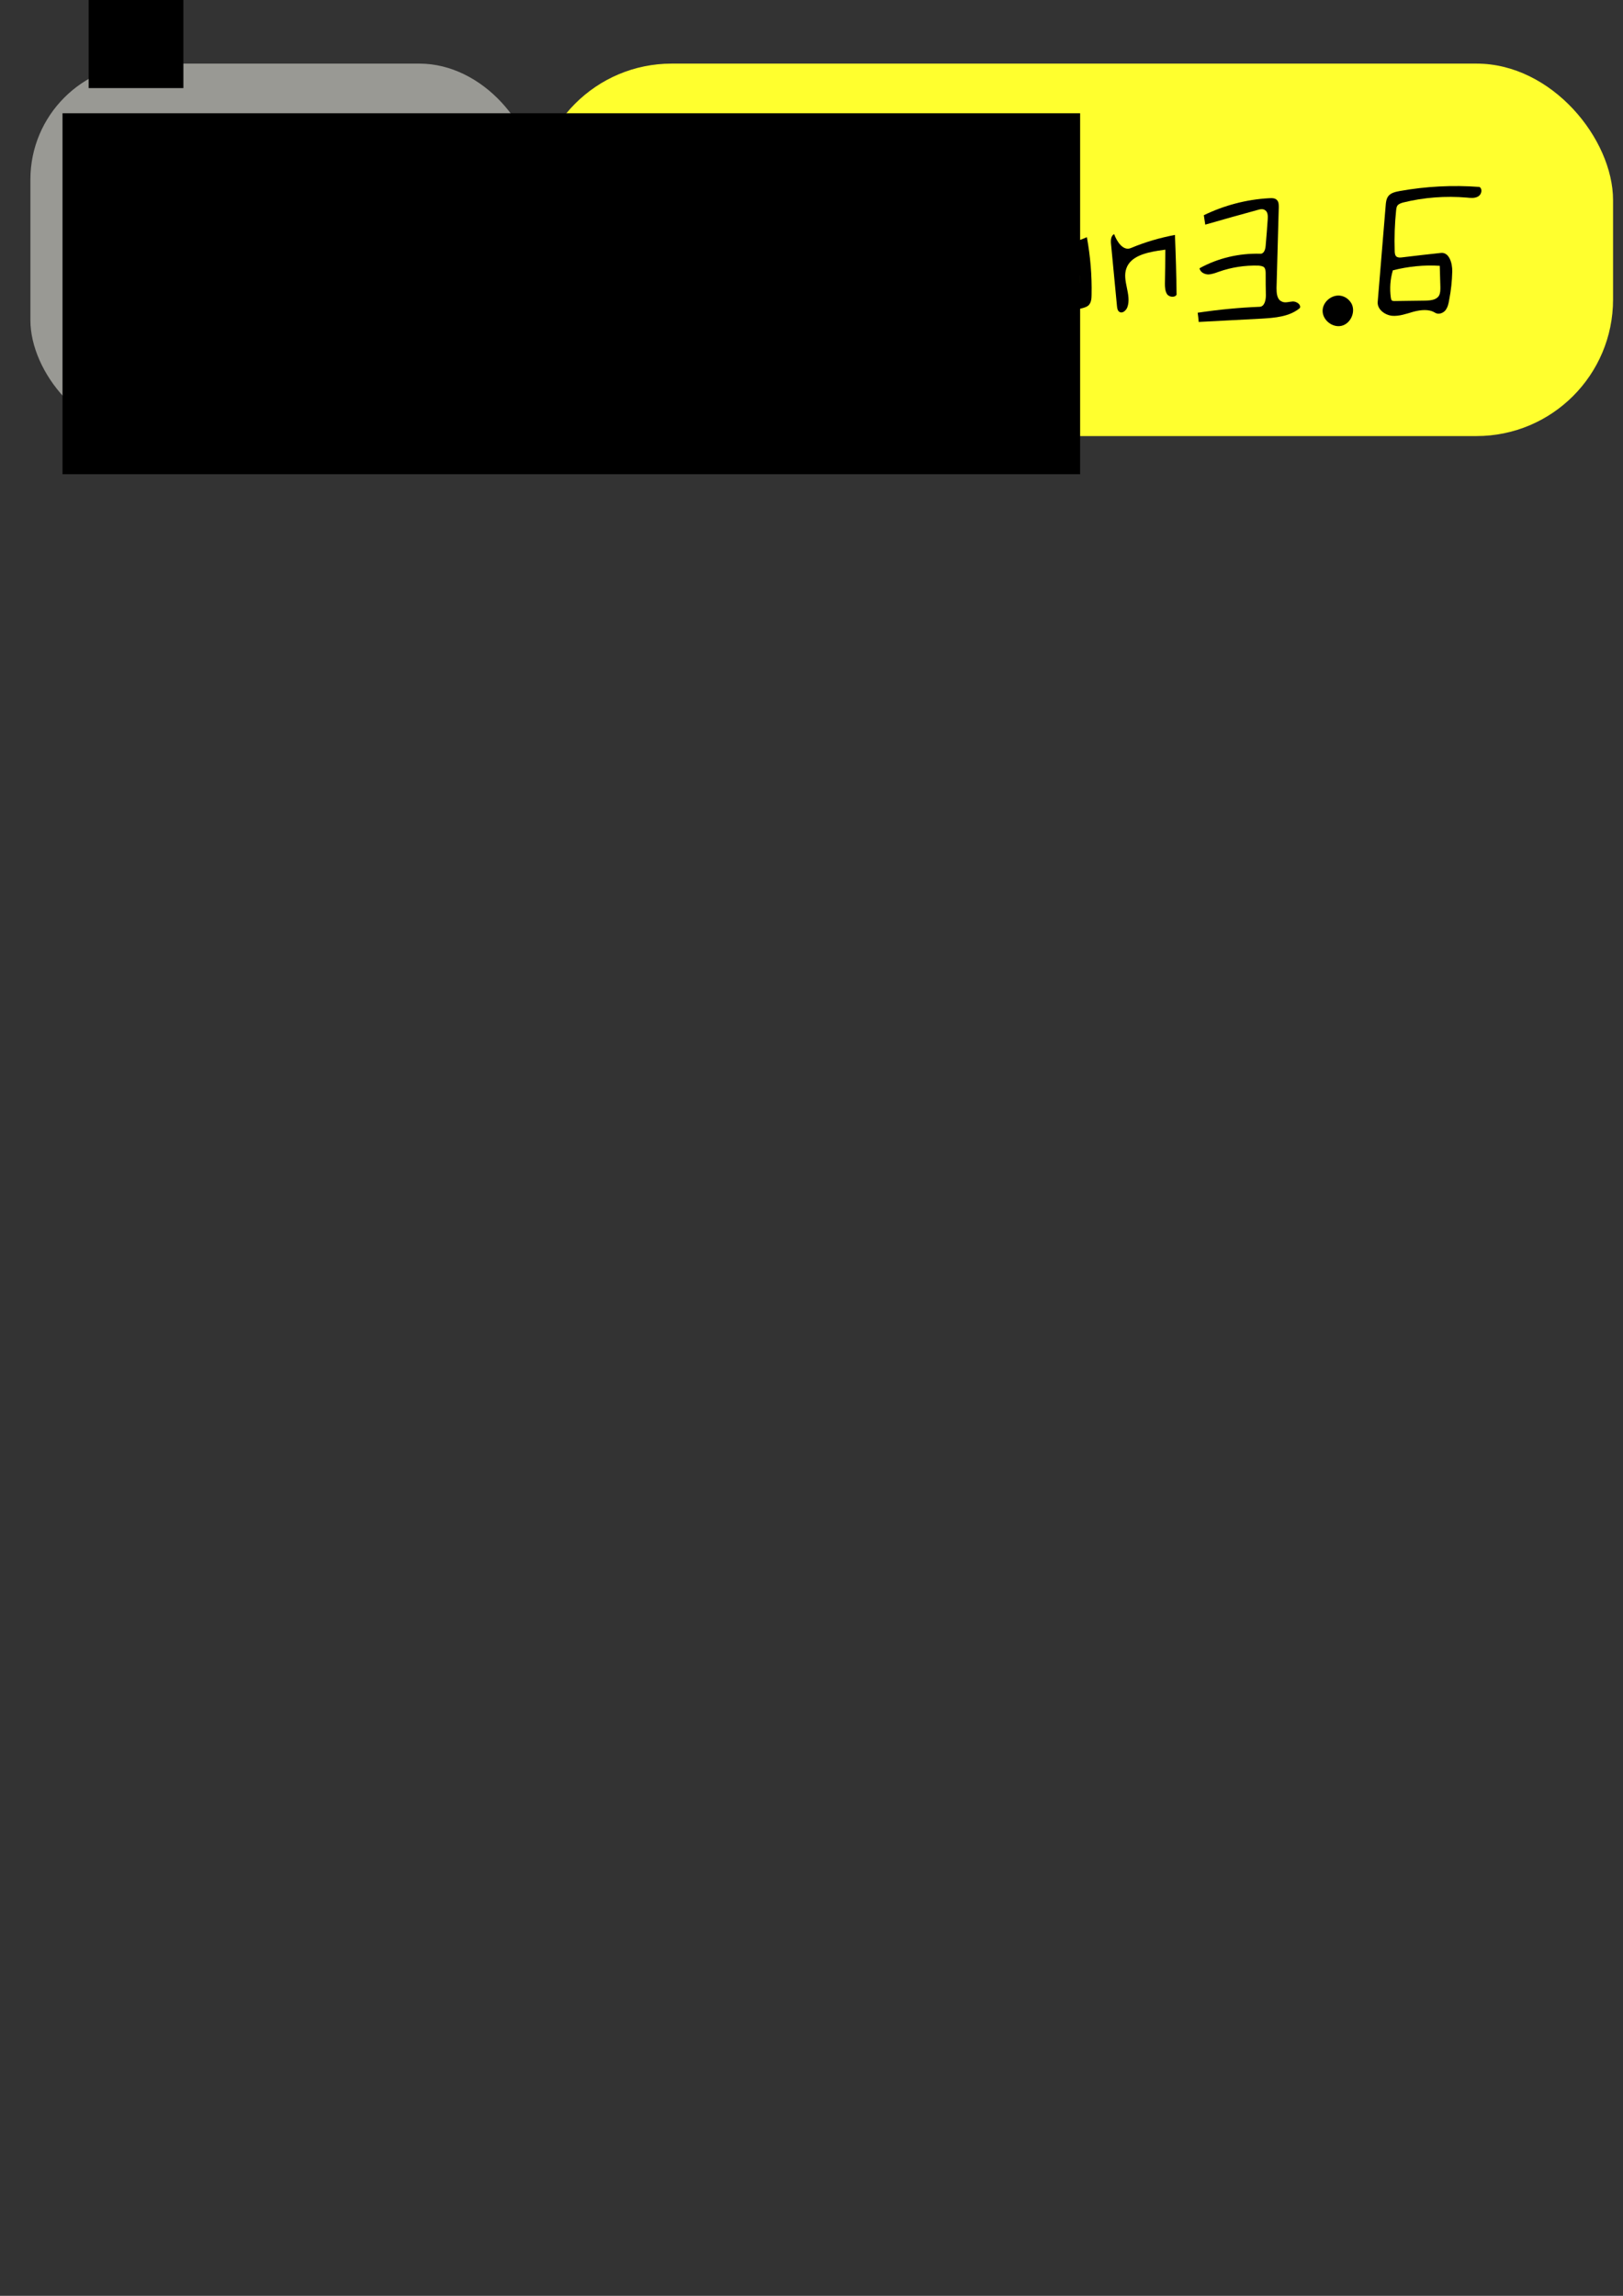<?xml version="1.0" encoding="UTF-8" standalone="no"?>
<!-- Created with Inkscape (http://www.inkscape.org/) -->

<svg
   xmlns:dc="http://purl.org/dc/elements/1.1/"
   xmlns:cc="http://creativecommons.org/ns#"
   xmlns:rdf="http://www.w3.org/1999/02/22-rdf-syntax-ns#"
   xmlns:svg="http://www.w3.org/2000/svg"
   xmlns="http://www.w3.org/2000/svg"
   xmlns:sodipodi="http://sodipodi.sourceforge.net/DTD/sodipodi-0.dtd"
   xmlns:inkscape="http://www.inkscape.org/namespaces/inkscape"
   width="210mm"
   height="297mm"
   viewBox="0 0 210 297"
   version="1.1"
   id="svg8"
   sodipodi:docname="pythonイラスト.svg"
   inkscape:version="0.92.3 (2405546, 2018-03-11)">
  <rect x="0" y="0" width="210" height="297" fill="#333333" stroke="none"/>
  <defs
     id="defs2" />
  <sodipodi:namedview
     id="base"
     pagecolor="#ffffff"
     bordercolor="#666666"
     borderopacity="1.0"
     inkscape:pageopacity="0.0"
     inkscape:pageshadow="2"
     inkscape:zoom="0.8"
     inkscape:cx="484.96851"
     inkscape:cy="975.85988"
     inkscape:document-units="mm"
     inkscape:current-layer="g49"
     showgrid="false"
     inkscape:window-width="1366"
     inkscape:window-height="705"
     inkscape:window-x="-8"
     inkscape:window-y="-8"
     inkscape:window-maximized="1" />
  <g
     inkscape:label="レイヤー 1"
     inkscape:groupmode="layer"
     id="layer1">
    <g
       style="fill:none;stroke:#000000;stroke-linecap:round;stroke-linejoin:round"
       id="g49"
       transform="matrix(0,-0.265,0.265,0,30.679,139.92)">
      <rect
         style="fill:#ffff2e;fill-opacity:1;stroke:none;stroke-width:0.983;stroke-opacity:1"
         id="rect867"
         width="526.289"
         height="181.827"
         x="145.539"
         y="-496.951"
         transform="rotate(90)"
         ry="66.67" />
      <rect
         ry="56.585"
         transform="rotate(90)"
         y="-496.951"
         x="-100.929"
         height="181.827"
         width="246.468"
         id="rect75"
         style="fill:#999994;fill-opacity:1;stroke:none;stroke-width:0.672;stroke-opacity:1" />
      <path
         inkscape:label="#path12"
         id="PofPython"
         d="m 439.736,280.482 c -2.1,2.3 -5.6,2.9 -8.7,2.6 -3.2,-0.3 -6.2,-1.4 -9.4,-1.6 -3.6,-0.3 -7.7,0.4 -10.5,-1.9 -1.9,-1.6 -2.6,-4.1 -3.2,-6.4 -1.6,-6.4 -3.3,-12.8 -4.9,-19.2 -0.6,-2.2 -1.3,-4.7 -3.3,-5.9 -2.1,-1.4 -4.8,-0.8 -7.3,-0.4 -9.2,1.8 -18.8,1.9 -28.1,0.3 -3.9,-0.7 -8.7,-3.1 -7.8,-7 12.2,1.2 24.5,1.6 36.7,1.4 2.1,-0.1 4.9,-1.7 3.6,-3.3 -2.3,-2.6 -2.7,-6.7 -0.9,-9.7 4.2,1.9 5.1,7.3 5.4,11.9 7.8,0.6 15.7,-0.2 23.2,-2.3 3.6,-1.1 7.6,-2.4 10.9,-0.7 -3.7,4.5 -1.9,11.1 0.1,16.5 1.4,4 2.9,8 4.3,11.9 1.7,4.6 3.2,10.2 -0.1,13.8 m -20.4,-5.2 c 4.2,0.3 8.4,0.6 12.6,0.9 1.7,0.2 3.8,0 4.3,-1.5 0.4,-0.8 0.1,-1.8 -0.2,-2.6 -2.4,-7.2 -4.9,-14.4 -7.3,-21.5 -0.5,-1.6 -1.1,-3.2 -2.4,-4.2 -1.7,-1.4 -4.3,-1.1 -6.5,-0.8 -3.6,0.5 -7.1,1 -10.6,1.5 -0.7,0.1 -1.5,0.2 -2,0.8 -0.6,0.7 -0.4,1.9 -0.1,2.8 2.1,6.6 4.1,13.3 6.2,19.9 0.4,1.3 0.8,2.7 1.9,3.6 1.1,0.9 2.6,1 4.1,1.1"
         inkscape:connector-curvature="0"
         style="opacity:0.99;fill:#ed0000;fill-opacity:1;stroke:none" />
      <path
         id="path14"
         d="m 393.816,275.611 c -0.4,5.1 -1.7,10 -4,14.5 -0.7,1.5 -1.7,3.1 -3.3,3.4 -3.7,-6.5 0.2,-15.9 7.3,-17.9"
         inkscape:connector-curvature="0"
         style="fill:#000000;stroke:none" />
      <path
         id="path16"
         d="m 383.533,539.311 c -0.5,2.1 -2,3.9 -3.9,4.9 -4.1,2 -9.7,-0.6 -10.7,-5 -1,-4.4 2.8,-9.2 7.3,-9.2 4.6,0 8.4,4.9 7.3,9.3"
         inkscape:connector-curvature="0"
         style="fill:#000000;stroke:none" />
      <path
         id="path18"
         d="m 413.316,402.911 c -2,0.9 -3.1,3.3 -3,5.6 0,2.2 1,4.3 1.9,6.4 -9.3,1.7 -18.7,2.5 -28.1,2.3 -1.9,0 -3.9,-0.2 -5.2,-1.5 -0.7,-0.8 -1,-1.8 -1.3,-2.8 -1.7,-5.9 -1.6,-14 4.1,-16.3 4.8,-2 10.5,1.8 15.4,0.1 7.3,-2.5 15.4,3.8 22.7,1.4 1.5,0.8 0.4,3.4 -1.3,3.9 -1.6,0.6 -3.5,0.2 -5.2,0.9 m -26.4,8.3 c 5,0.4 10.1,0.2 15,-0.6 0.8,-0.1 1.7,-0.3 2.4,-0.8 2.2,-1.6 0.9,-5.4 -1.5,-6.6 -2.4,-1.2 -5.2,-0.9 -7.9,-1 -3.1,-0.1 -6.4,-0.8 -9.3,0.4 -2.9,1.1 -4.8,5.3 -2.5,7.4 1,0.9 2.5,1.1 3.8,1.2"
         inkscape:connector-curvature="0"
         style="fill:#000000;stroke:none" />
      <path
         id="path20"
         d="m 384.116,458.711 c -1.5,-0.9 -1.2,-3.5 0.2,-4.6 1.5,-1 3.4,-1.1 5.2,-1.1 5.6,0.1 11.1,0.2 16.6,0.2 -0.2,-1.2 -0.3,-2.3 -0.5,-3.5 -1,-6.1 -2.7,-13.4 -8.6,-15.5 -6,-2.2 -12.8,2.6 -18.9,0.5 -1.7,-0.6 -3.4,-2.5 -2.3,-4 0.5,-0.8 1.7,-1 2.7,-1.1 10.1,-1 20.2,-1.9 30.3,-2.9 1.8,-0.2 4.1,-0.1 4.9,1.5 -3.8,1.4 -8.4,4.5 -6.8,8.2 2.9,6.9 5,14.1 6.4,21.5 -9.7,0.4 -19.5,0.7 -29.2,0.8"
         inkscape:connector-curvature="0"
         style="fill:#000000;stroke:none" />
      <path
         id="path22"
         d="m 398.216,329.311 c -1,-3.9 -2.1,-7.7 -3.2,-11.6 2.6,-1.9 5.9,1.2 7.3,4.1 1.3,2.9 3.3,6.6 6.5,6.2 5.5,-0.8 11.1,-1.6 16.6,-2.4 5.7,-0.7 13.1,-0.6 15.2,4.7 -9.2,0.8 -18.4,1.7 -27.6,2.5 -0.7,0.1 -1.4,0.2 -2,0.6 -1.6,1 -1.2,3.4 -0.8,5.2 0.4,1.8 0.1,4.4 -1.7,4.7 -1.5,0.3 -2.7,-1.3 -3.1,-2.8 -0.4,-1.6 -0.4,-3.2 -1.3,-4.4 -1.3,-1.6 -3.6,-1.7 -5.7,-1.6 -9.8,0.3 -19.6,0.6 -29.5,0.9 -0.6,-1.3 -1.2,-2.6 -1.7,-3.9 10.1,-2.3 20.6,-3 31,-2.2"
         inkscape:connector-curvature="0"
         style="fill:#000000;stroke:none" />
      <path
         id="path24"
         d="m 390.016,302.211 c -6,-3.5 -12.5,-5.8 -19,-8.1 -14.3,-5.1 -28.6,-10.2 -42.9,-15.2 -1.3,-0.5 -2.8,-1 -3.7,-2.1 -1,-1.1 -1.3,-2.9 -0.3,-3.9 1.1,-1.2 3.2,-0.8 4.7,-0.2 20.4,7.5 40.8,15.1 61,23 4.9,2 10.7,5 10.8,10.3 -3.8,0.6 -7.3,-1.8 -10.6,-3.8"
         inkscape:connector-curvature="0"
         style="fill:#000000;stroke:none" />
      <path
         id="path26"
         d="m 402.616,376.211 c -1.2,-4.8 -2.3,-9.5 -3.5,-14.2 -0.7,-2.8 -2.2,-6.3 -5.1,-6.2 -7.2,0.2 -14.4,0.5 -21.5,0.8 -1.9,0 -3.9,0.1 -5.6,-0.7 -1.7,-0.8 -3.1,-2.8 -2.5,-4.6 4.2,-1.2 8.8,-1.1 13.2,-1.1 22.5,0.2 45,-1.7 67.1,-5.6 2.1,-0.3 3.2,2.9 1.9,4.6 -1.4,1.7 -3.7,2 -5.9,2.3 -11.5,1.1 -23.1,2.3 -34.6,3.4 -1.7,0.2 -2.7,2.1 -2.7,3.8 0.1,1.6 0.9,3.2 1.6,4.7 2.6,5.5 3.8,11.6 3.5,17.7 -15.6,2.2 -31.5,2.5 -47.2,0.8 0.5,-3 4.4,-3.8 7.5,-4 11.3,-0.6 22.5,-1.2 33.8,-1.7"
         inkscape:connector-curvature="0"
         style="fill:#000000;stroke:none" />
      <path
         id="path28"
         d="m 380.633,556.911 c 15.7,1.3 31.4,2.6 47.1,3.9 1.5,0.1 3.1,0.3 4.4,1.2 1.7,1.2 2.2,3.5 2.6,5.6 2.3,12.8 3,26 2,39 -1,1.6 -3.7,1 -4.6,-0.6 -1,-1.6 -0.8,-3.7 -0.6,-5.5 0.9,-10.5 0.1,-21.1 -2.4,-31.2 -0.3,-1 -0.6,-2 -1.4,-2.7 -0.6,-0.5 -1.6,-0.6 -2.4,-0.7 -6.6,-0.7 -13.2,-0.9 -19.8,-0.7 -1,0 -2.3,0.1 -2.9,1 -0.4,0.7 -0.4,1.6 -0.3,2.4 0.8,6.4 1.5,12.8 2.2,19.2 0.4,4 -5,5.6 -9.1,5.5 -4.6,-0.1 -9.3,-0.6 -13.8,-1.5 -1.9,-0.3 -3.7,-0.7 -5.2,-1.9 -1.4,-1.2 -2.1,-3.4 -1.1,-5 1.9,-3 1.4,-7 0.5,-10.5 -1,-3.5 -2.3,-7 -2,-10.5 0.4,-3.6 3.2,-7.3 6.8,-7 m 2.1,6.4 c -0.6,0.1 -1.2,0.2 -1.5,0.6 -0.2,0.4 -0.2,0.9 -0.2,1.3 0.1,5 0.1,10 0.2,15.1 0.1,2.4 0.3,5.2 2.4,6.5 1.2,0.7 2.7,0.7 4.2,0.7 3.5,-0.1 6.9,-0.2 10.4,-0.3 0.5,-7.7 -0.3,-15.4 -2.2,-22.9 -4.3,-1.3 -8.9,-1.6 -13.3,-1"
         inkscape:connector-curvature="0"
         style="fill:#000000;stroke:none" />
      <path
         id="path30"
         d="m 404.133,499.611 c -0.1,1.8 2.2,2.5 4,2.6 4.3,0.4 8.5,0.7 12.8,1 1.6,0.1 3.5,0.1 4.4,-1.2 0.9,-1.1 0.5,-2.7 0.1,-4 -2.3,-8.5 -4.7,-16.9 -7.1,-25.3 1.5,-0.2 3.1,-0.5 4.6,-0.7 4.8,9.9 7.7,20.8 8.3,31.8 0.1,1.5 0.1,3.1 -1,4 -0.9,0.8 -2.2,0.8 -3.4,0.8 -13.2,-0.4 -26.3,-0.7 -39.5,-1.1 -2.4,0 -5.5,0.2 -6.5,2.5 -0.9,1.6 -0.1,3.6 0,5.5 0,1.8 -1.5,4.1 -3.2,3.4 -4.3,-5.1 -4.8,-12.3 -5.2,-18.9 -0.5,-10.2 -1.1,-20.3 -1.6,-30.5 1.5,-0.1 3,-0.3 4.5,-0.5 1.5,10 2.5,20.1 2.9,30.3 0.1,2.3 3.2,3 5.6,3 3.6,-0.1 7.1,-0.1 10.7,-0.1 1.1,0 2.3,-0.1 3,-0.8 0.6,-0.7 0.7,-1.8 0.8,-2.7 0.2,-6.6 -0.8,-13.2 -3,-19.4 -0.6,-1.7 -1.3,-3.5 -1.3,-5.3 0.1,-1.9 1.2,-3.8 3,-4.1 5,9 7.4,19.4 7.1,29.7"
         inkscape:connector-curvature="0"
         style="fill:#000000;stroke:none" />
      <flowRoot
         xml:space="preserve"
         id="flowRoot871"
         style="font-style:normal;font-weight:normal;font-size:40px;line-height:1.25;font-family:sans-serif;letter-spacing:0px;word-spacing:0px;fill:#000000;fill-opacity:1;stroke:none"
         transform="matrix(0,2.461,-2.461,0,770.716,-398.14)"><flowRegion
           id="flowRegion873"><rect
             id="rect875"
             width="201.891"
             height="71.603"
             x="127.143"
             y="121.091" /></flowRegion><flowPara
           id="flowPara879"
           style="font-style:normal;font-variant:normal;font-weight:normal;font-stretch:normal;font-family:Sylfaen;-inkscape-font-specification:Sylfaen">Lang:</flowPara></flowRoot>      <flowRoot
         xml:space="preserve"
         id="flowRoot883"
         style="fill:black;fill-opacity:1;stroke:none;font-family:sans-serif;font-style:normal;font-weight:normal;font-size:40px;line-height:1.25;letter-spacing:0px;word-spacing:0px"><flowRegion
           id="flowRegion885"><rect
             id="rect887"
             width="312.5"
             height="46.25"
             x="485"
             y="-72.48" /></flowRegion><flowPara
           id="flowPara889"></flowPara></flowRoot>    </g>
  </g>
</svg>
